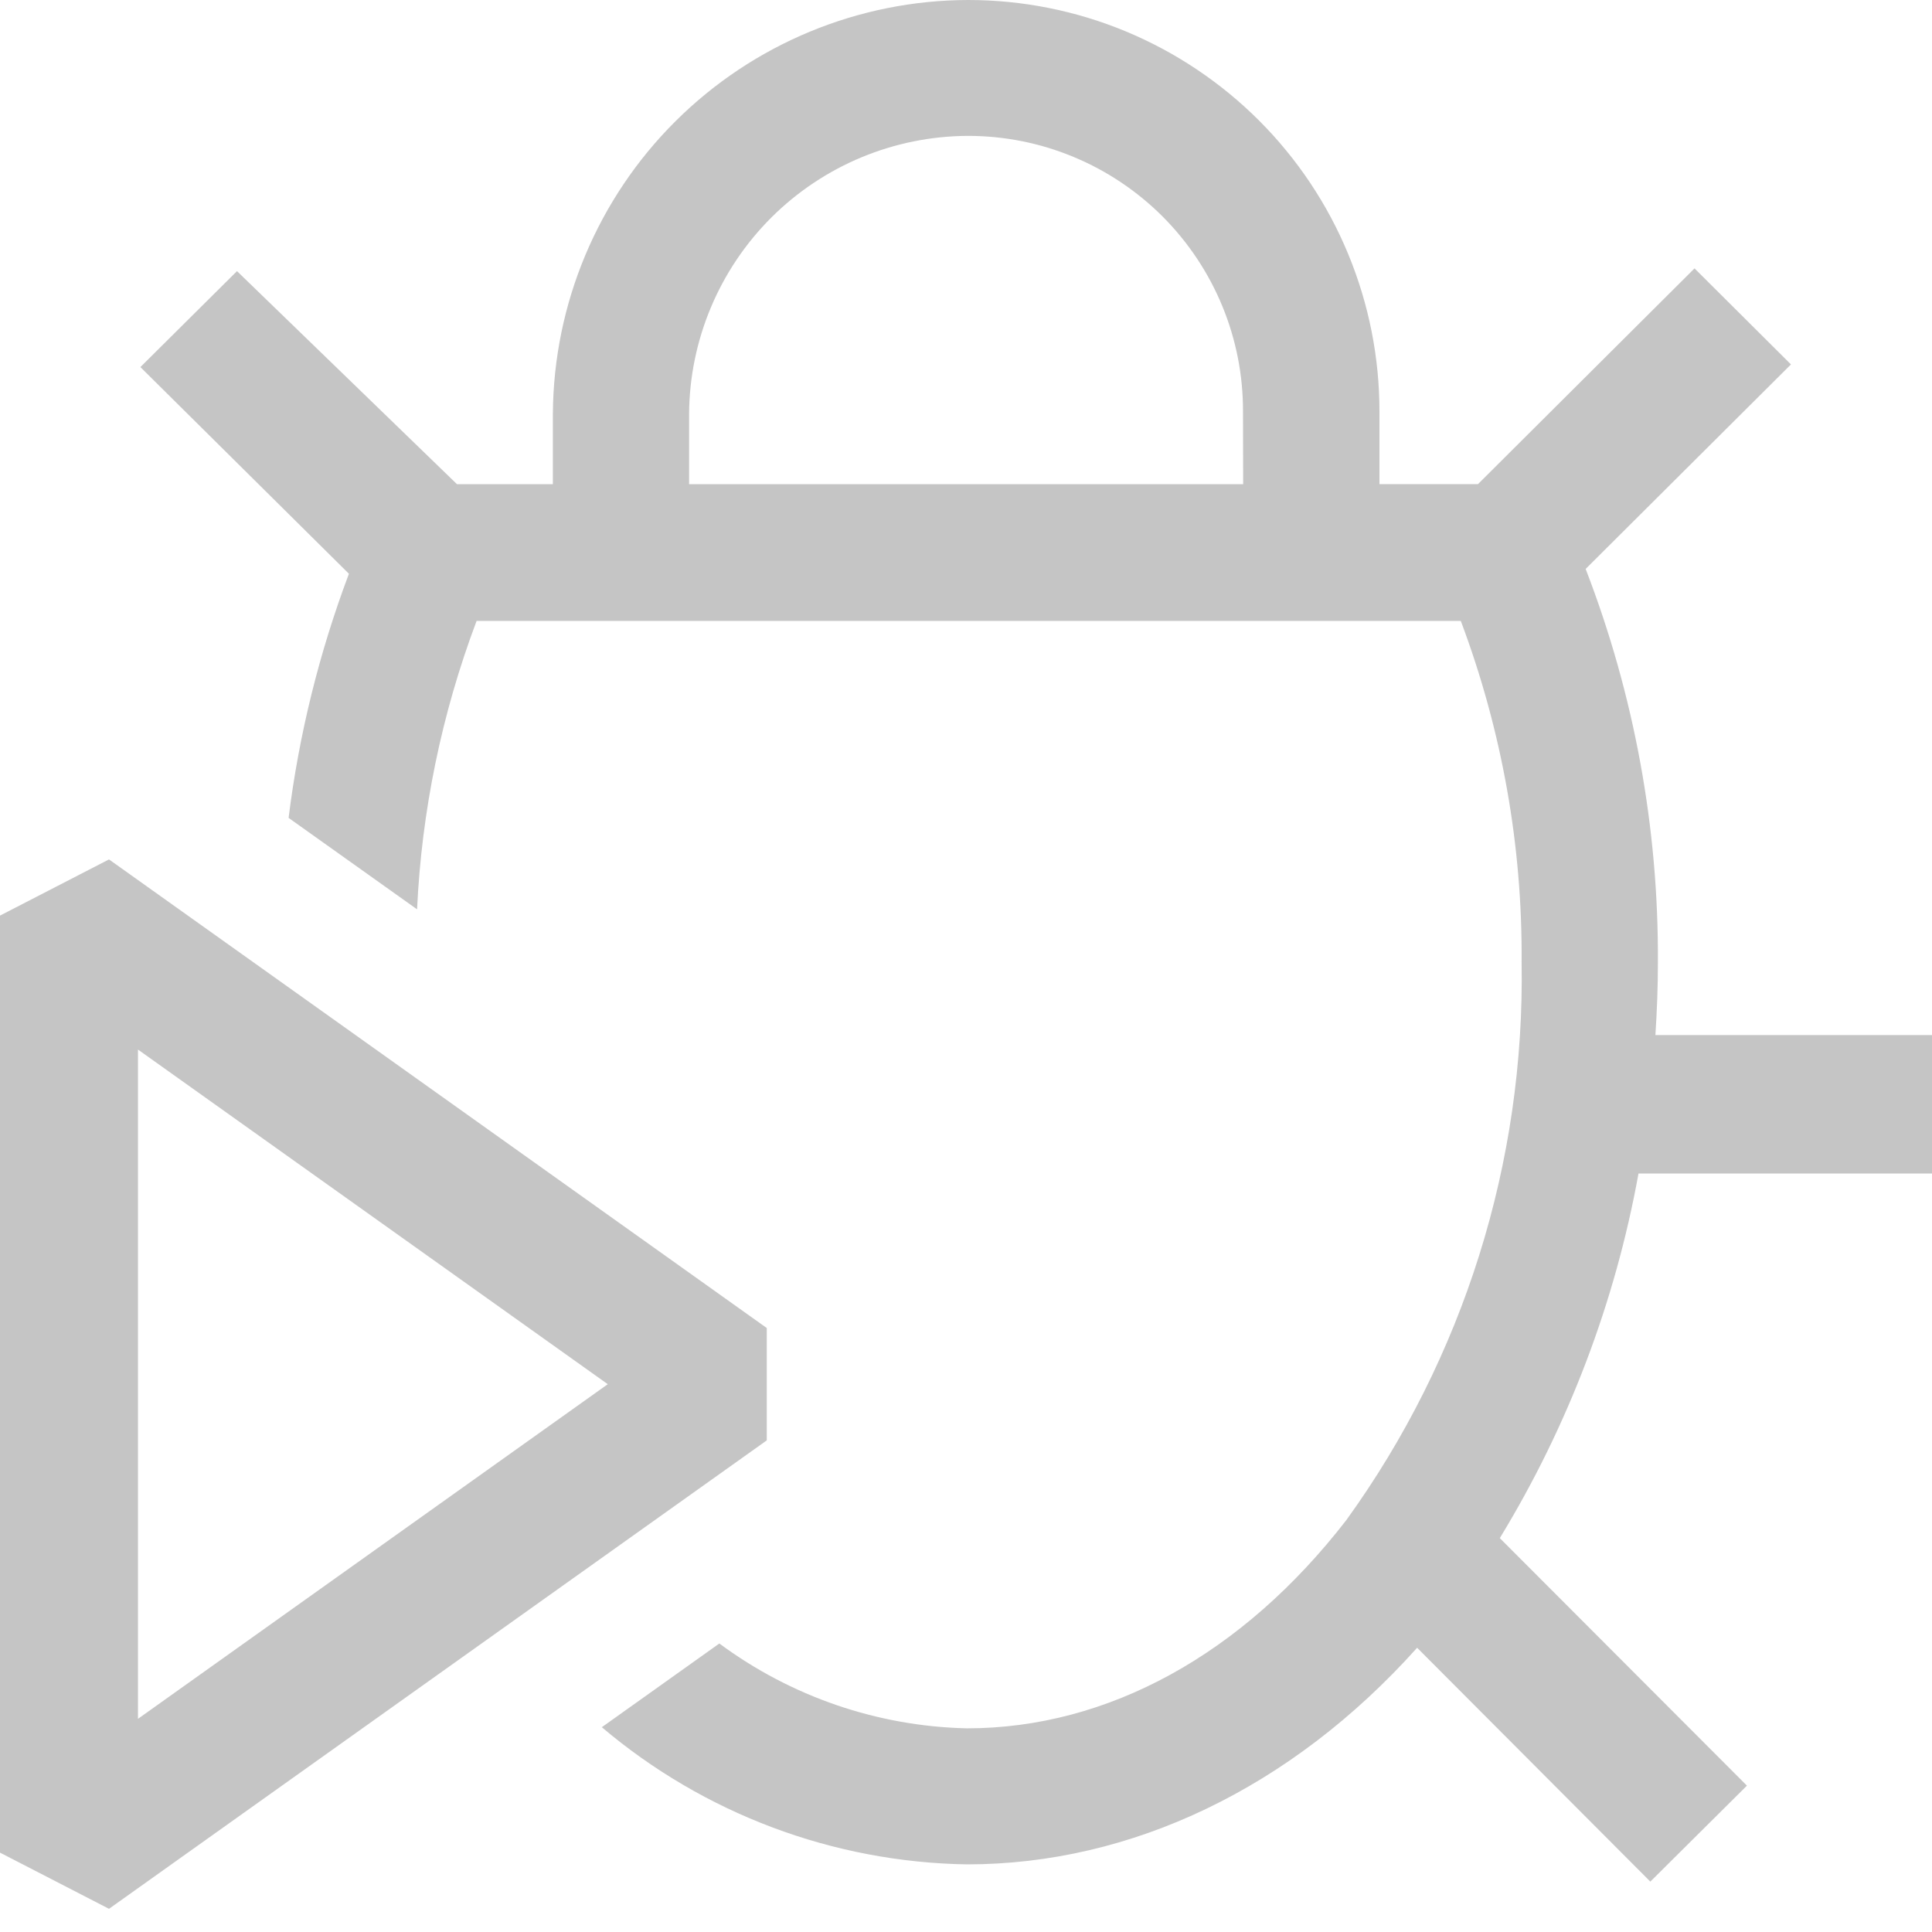<svg xmlns="http://www.w3.org/2000/svg" width="24" height="24" fill="none" viewBox="0 0 24 24"><g clip-path="url(#clip0)"><path fill="#C5C5C5" fill-rule="evenodd" d="M24 14.578H20.354C20.064 16.178 19.481 17.711 18.636 19.099L18.631 19.107L21.701 22.182L20.501 23.374L17.604 20.469L17.596 20.478C16.044 22.207 14.06 23.16 12.011 23.16C10.348 23.133 8.745 22.531 7.476 21.456L8.936 20.416C9.828 21.077 10.902 21.445 12.011 21.47C13.762 21.47 15.436 20.551 16.727 18.88C18.181 16.866 18.944 14.436 18.902 11.952C18.913 10.507 18.657 9.073 18.149 7.72L18.147 7.713H5.92L5.918 7.72C5.487 8.866 5.238 10.073 5.181 11.296L3.585 10.16C3.714 9.125 3.965 8.11 4.332 7.134L4.334 7.127L1.744 4.56L2.944 3.368L5.677 6.015H6.868V5.138C6.877 3.774 7.424 2.469 8.39 1.507C9.356 0.545 10.663 0.003 12.026 1.60061e-08C12.698 -5.3139e-05 13.363 0.132 13.983 0.389C14.604 0.647 15.167 1.024 15.642 1.499C16.116 1.974 16.493 2.538 16.749 3.159C17.005 3.779 17.137 4.444 17.136 5.116V6.014H18.36L21.05 3.334L22.248 4.527L19.698 7.067L19.7 7.074C20.3 8.63 20.604 10.284 20.595 11.952C20.595 12.264 20.584 12.546 20.564 12.858H24V14.578ZM8.56 6.015H15.443L15.441 5.116C15.443 4.666 15.356 4.221 15.185 3.805C15.014 3.389 14.762 3.011 14.445 2.692C14.127 2.374 13.75 2.121 13.335 1.949C12.92 1.776 12.475 1.688 12.025 1.688C11.109 1.691 10.232 2.055 9.583 2.701C8.935 3.347 8.567 4.223 8.56 5.138V6.015ZM0 23.014L1.354 23.712L9.525 17.893V16.497L1.354 10.676L0 11.374V23.014ZM1.714 21.352V13.038L7.55 17.195L1.714 21.352Z" clip-rule="evenodd"/></g><defs><clipPath id="clip0"><path fill="#fff" d="M0 0H24V24H0V0Z"/></clipPath></defs></svg>